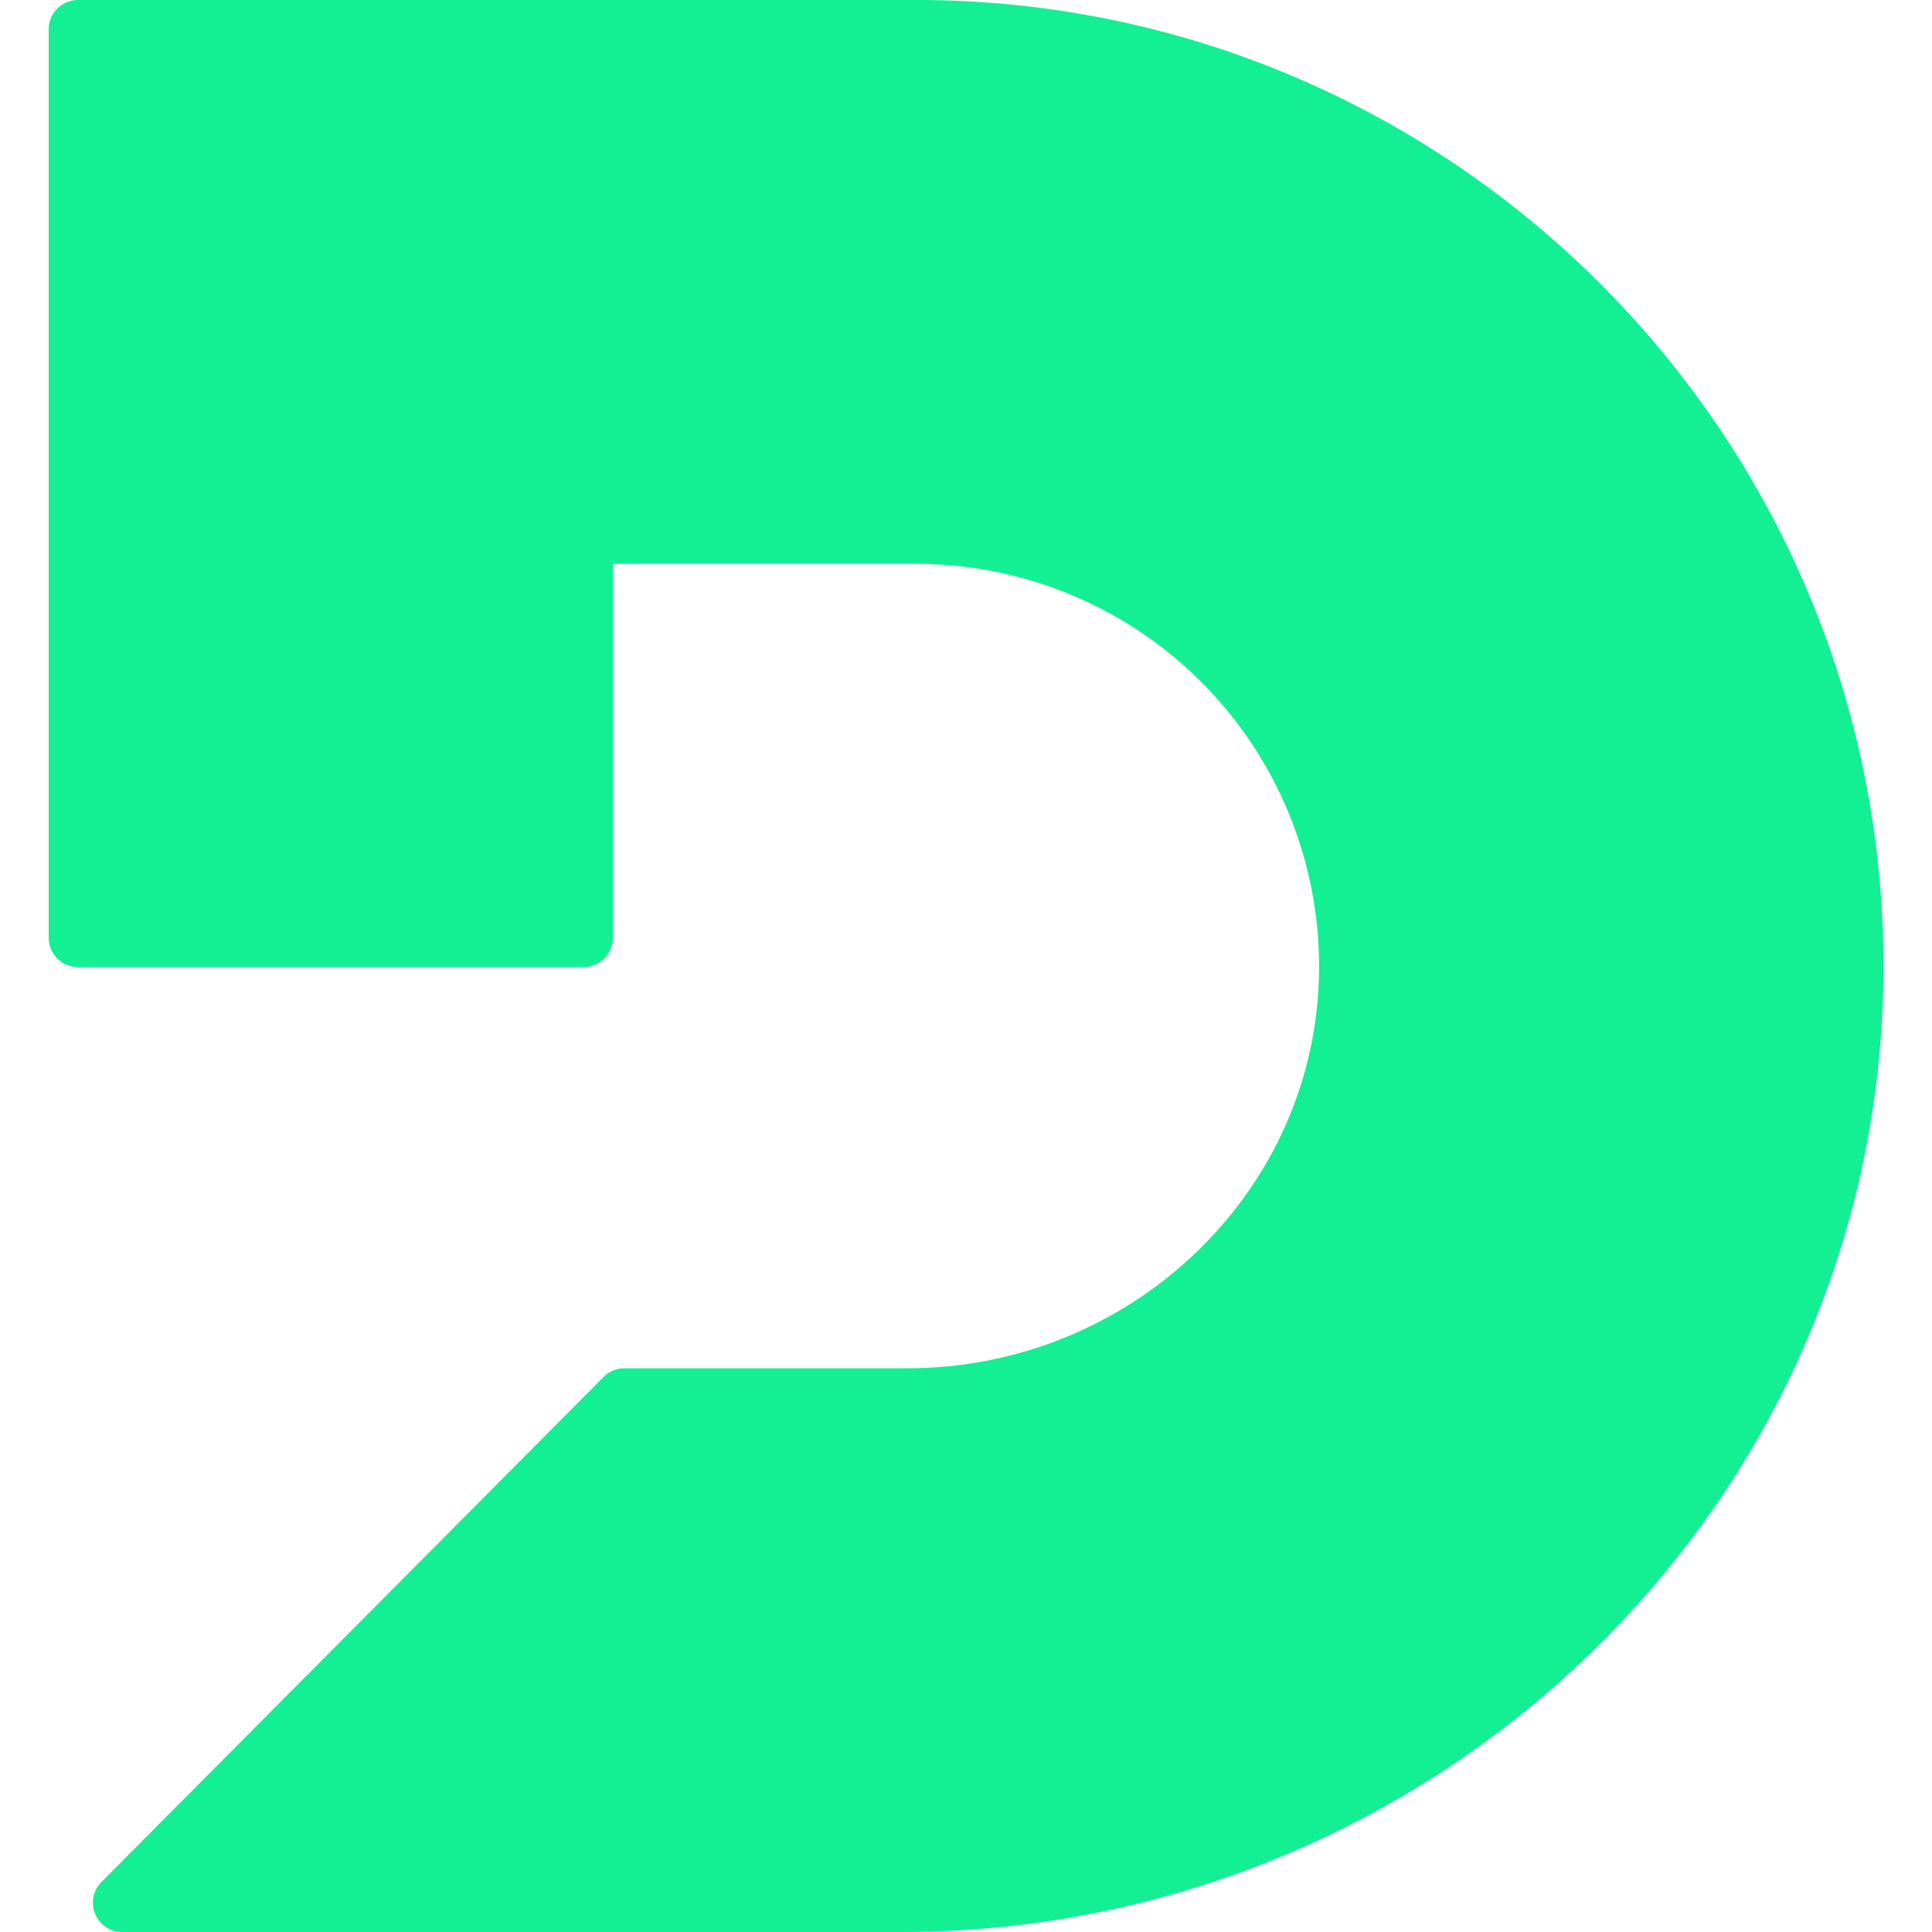 <svg fill="#13EF93" role="img" viewBox="0 0 24 24" xmlns="http://www.w3.org/2000/svg"><title>Deepgram</title><path d="M11.203 24H1.517a.364.364 0 0 1-.258-.62l6.239-6.275a.366.366 0 0 1 .259-.108h3.52c2.723 0 5.025-2.127 5.107-4.845a5.004 5.004 0 0 0-4.999-5.148H7.613v4.646c0 .2-.164.364-.365.364H.968a.365.365 0 0 1-.363-.364V.364C.605.164.768 0 .969 0h10.416c6.684 0 12.111 5.485 12.01 12.187C23.293 18.77 17.794 24 11.202 24z"/></svg>
